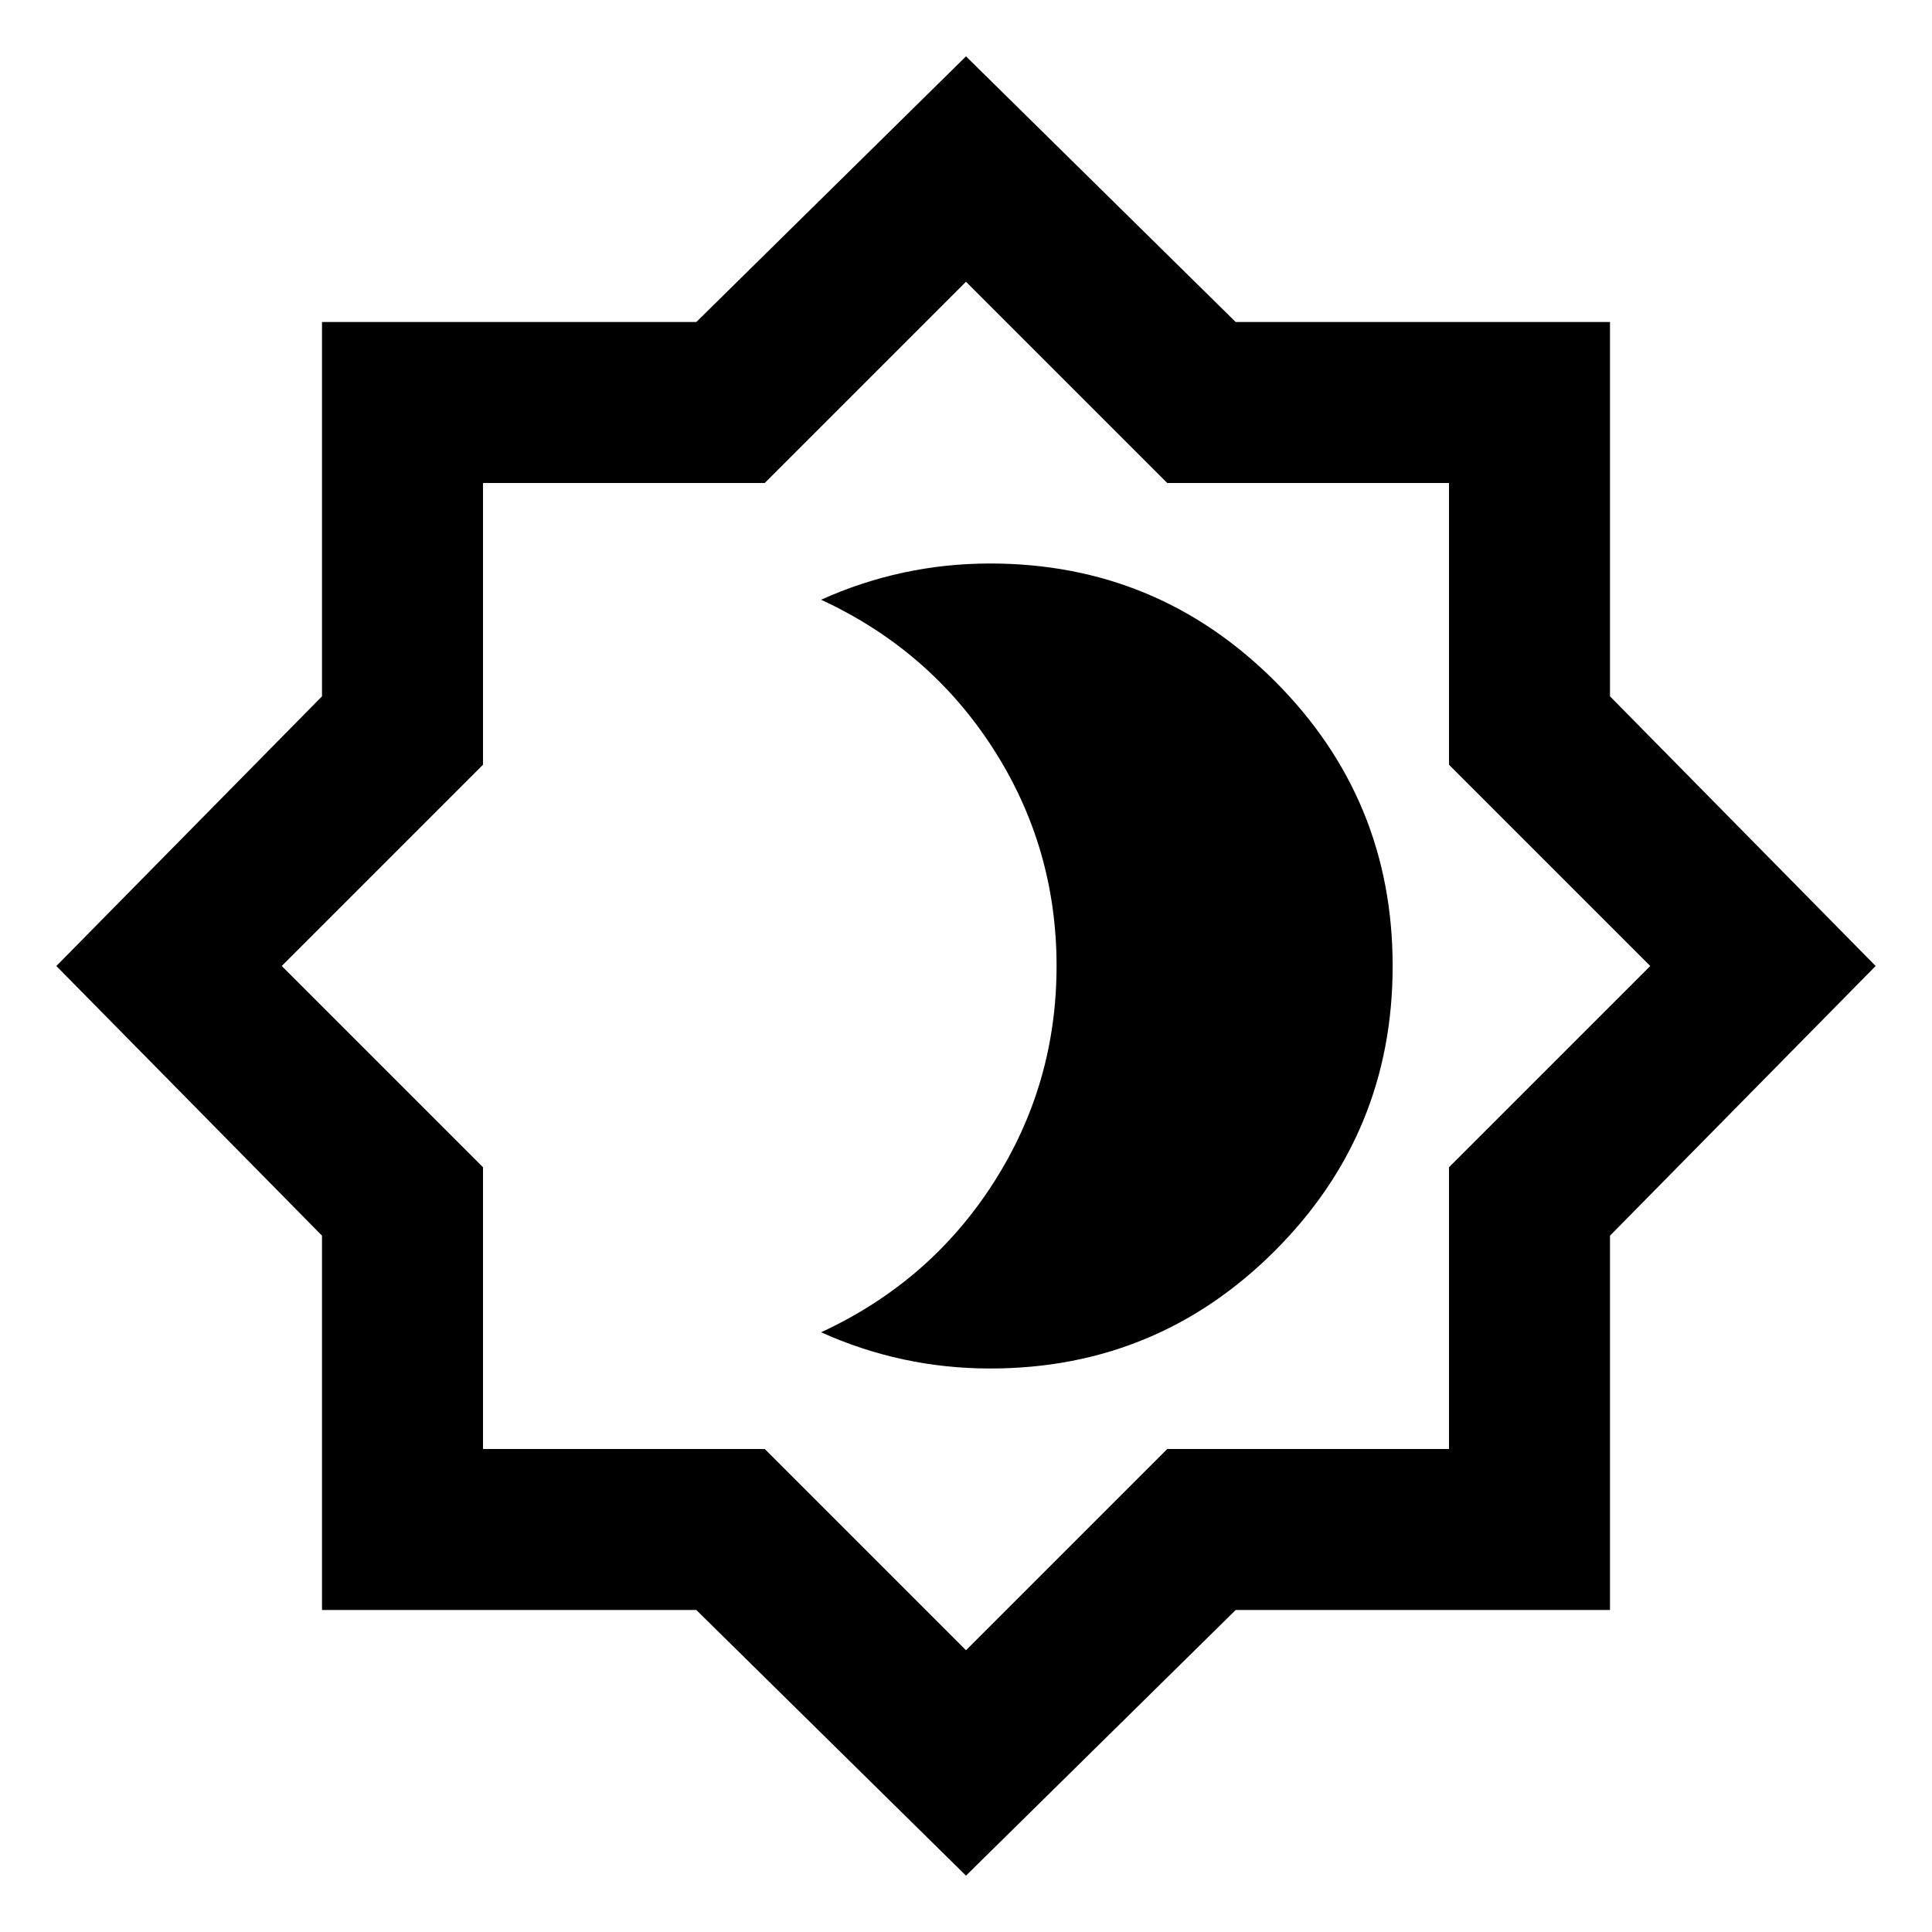 <svg xmlns="http://www.w3.org/2000/svg" height="24px" viewBox="0 -960 960 960" width="24px" fill="black">
    <path
        d="M492-280q83 0 141.5-58.5T692-480q0-83-58.5-141.5T492-680q-22 0-43 4.5T408-662q54 25 85.5 74T525-480q0 59-31.5 108T408-298q20 9 41 13.5t43 4.5ZM480-28 346-160H160v-186L28-480l132-134v-186h186l134-132 134 132h186v186l132 134-132 134v186H614L480-28Zm0-112 100-100h140v-140l100-100-100-100v-140H580L480-820 380-720H240v140L140-480l100 100v140h140l100 100Zm0-340Z" />
</svg>